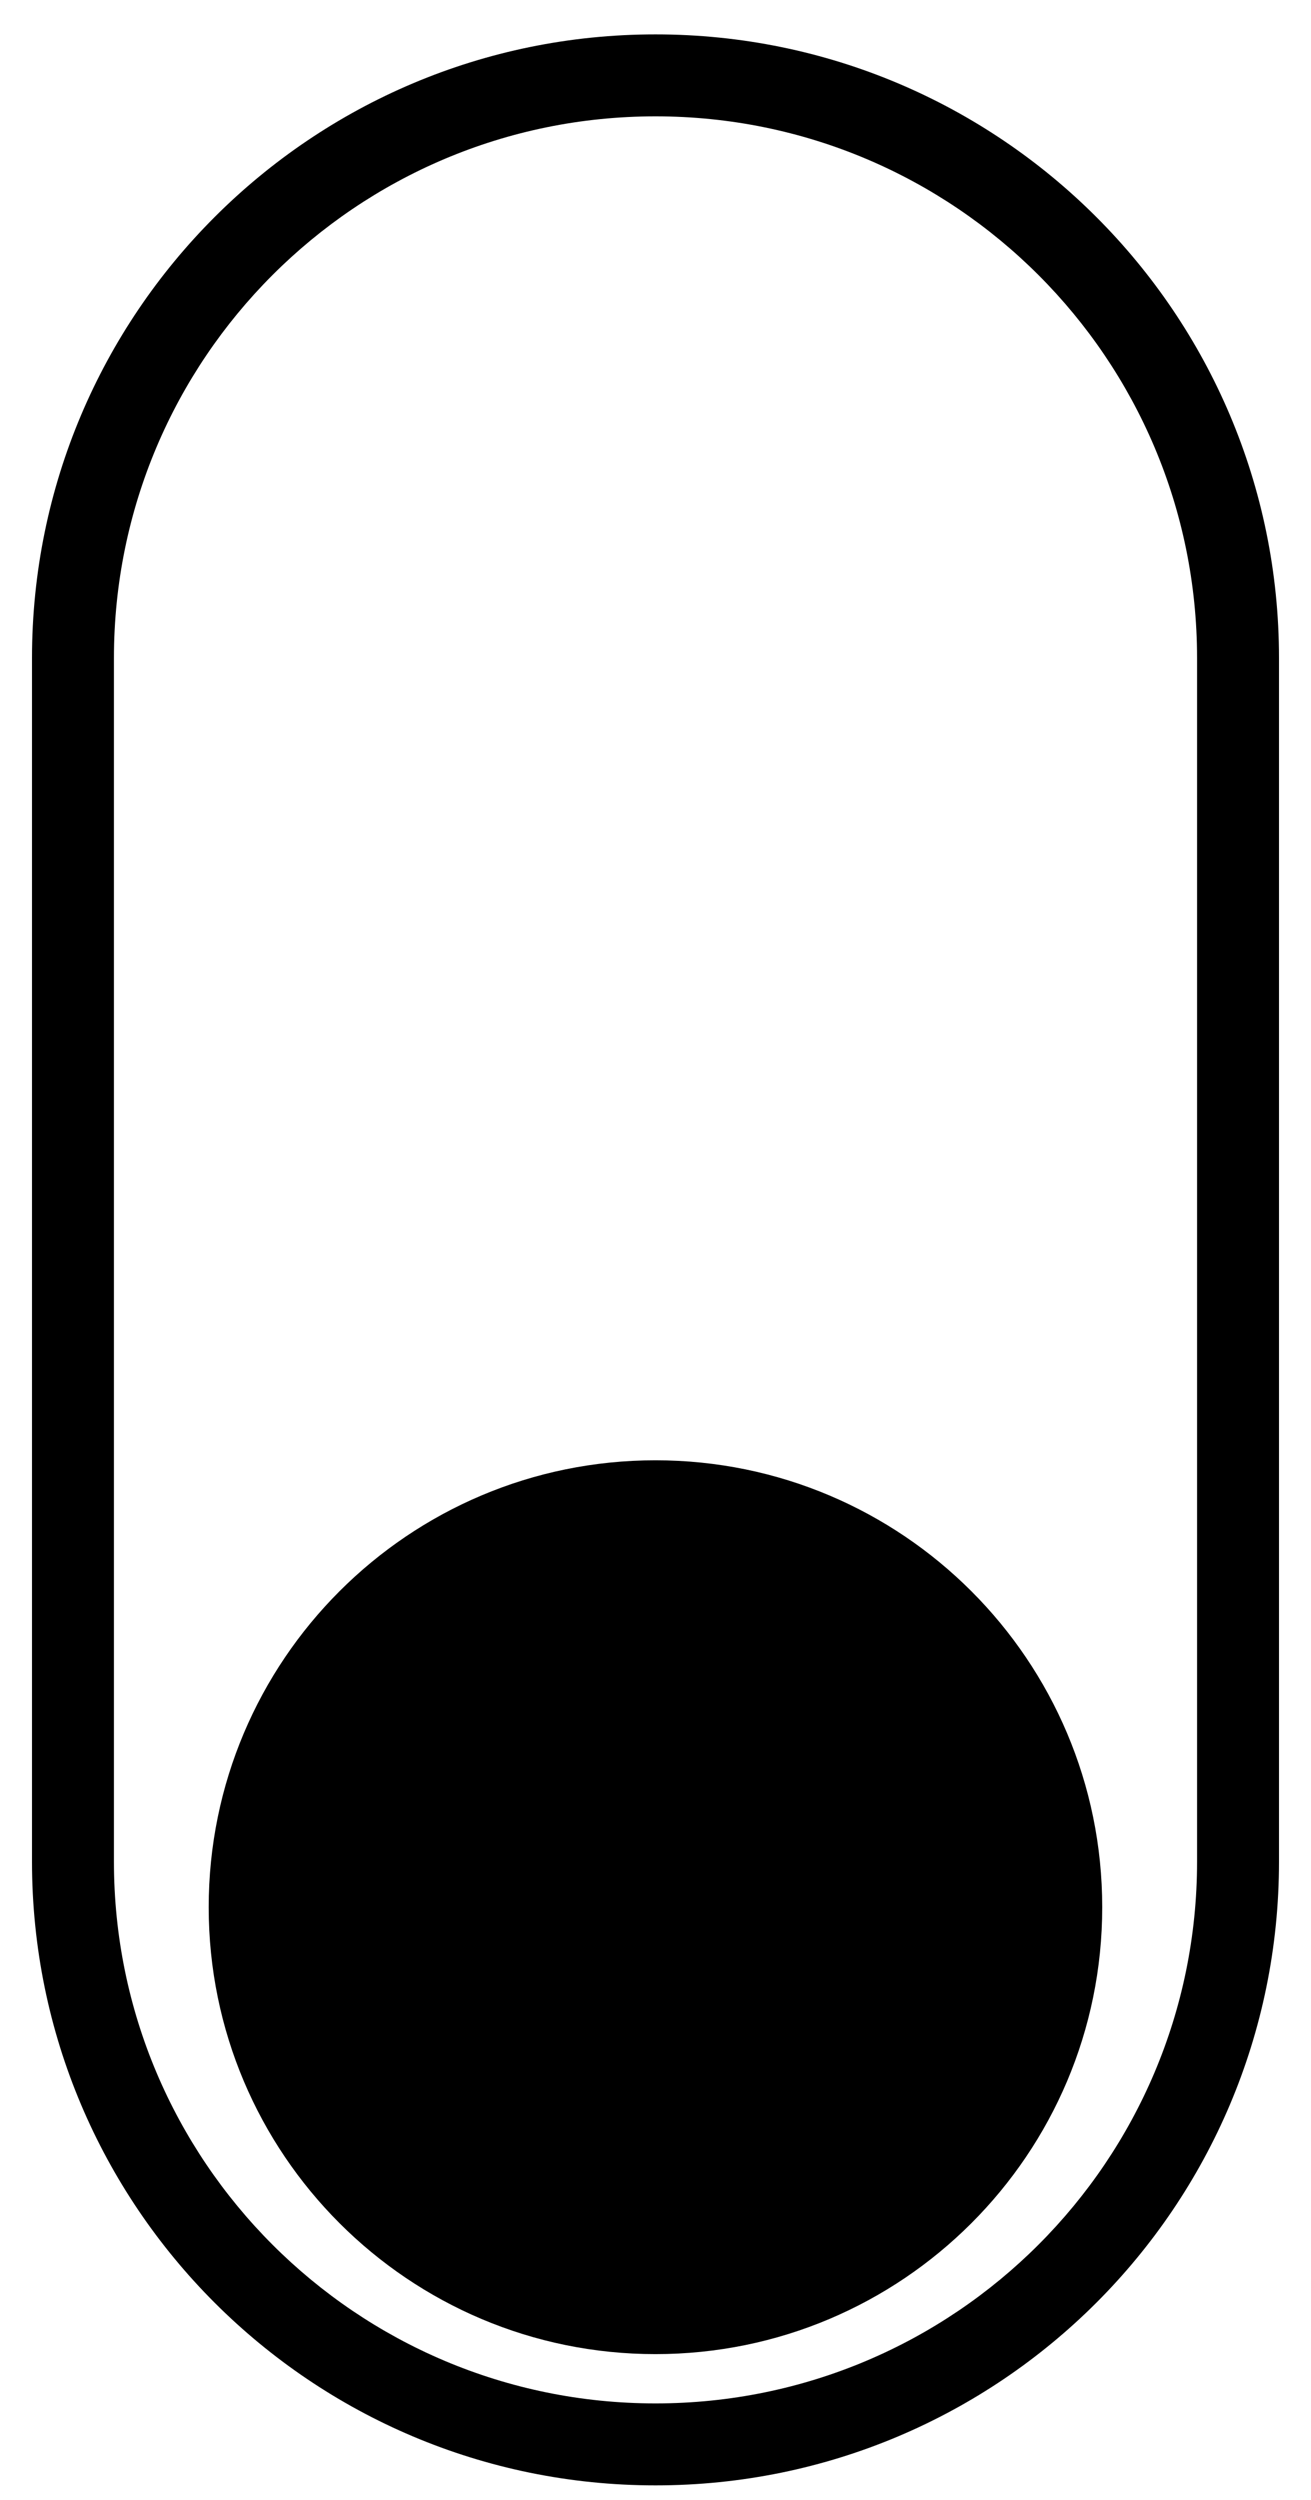 <svg width="32" height="61" viewBox="0 0 32 61" fill="none" xmlns="http://www.w3.org/2000/svg">
<path fill-rule="evenodd" clip-rule="evenodd" d="M29.219 45.429V16.058C29.219 8.757 23.3 2.839 16 2.839C8.699 2.839 2.781 8.757 2.781 16.058V45.429C2.781 52.729 8.699 58.648 16 58.648C23.3 58.648 29.219 52.729 29.219 45.429ZM16 0.839C7.595 0.839 0.781 7.653 0.781 16.058V45.429C0.781 53.834 7.595 60.648 16 60.648C24.405 60.648 31.219 53.834 31.219 45.429V16.058C31.219 7.653 24.405 0.839 16 0.839Z" fill="black"/>
<path d="M26.904 46.54C26.904 52.562 22.022 57.445 15.999 57.445C9.976 57.445 5.094 52.562 5.094 46.54C5.094 40.517 9.976 35.634 15.999 35.634C22.022 35.634 26.904 40.517 26.904 46.54Z" fill="black"/>
</svg>
